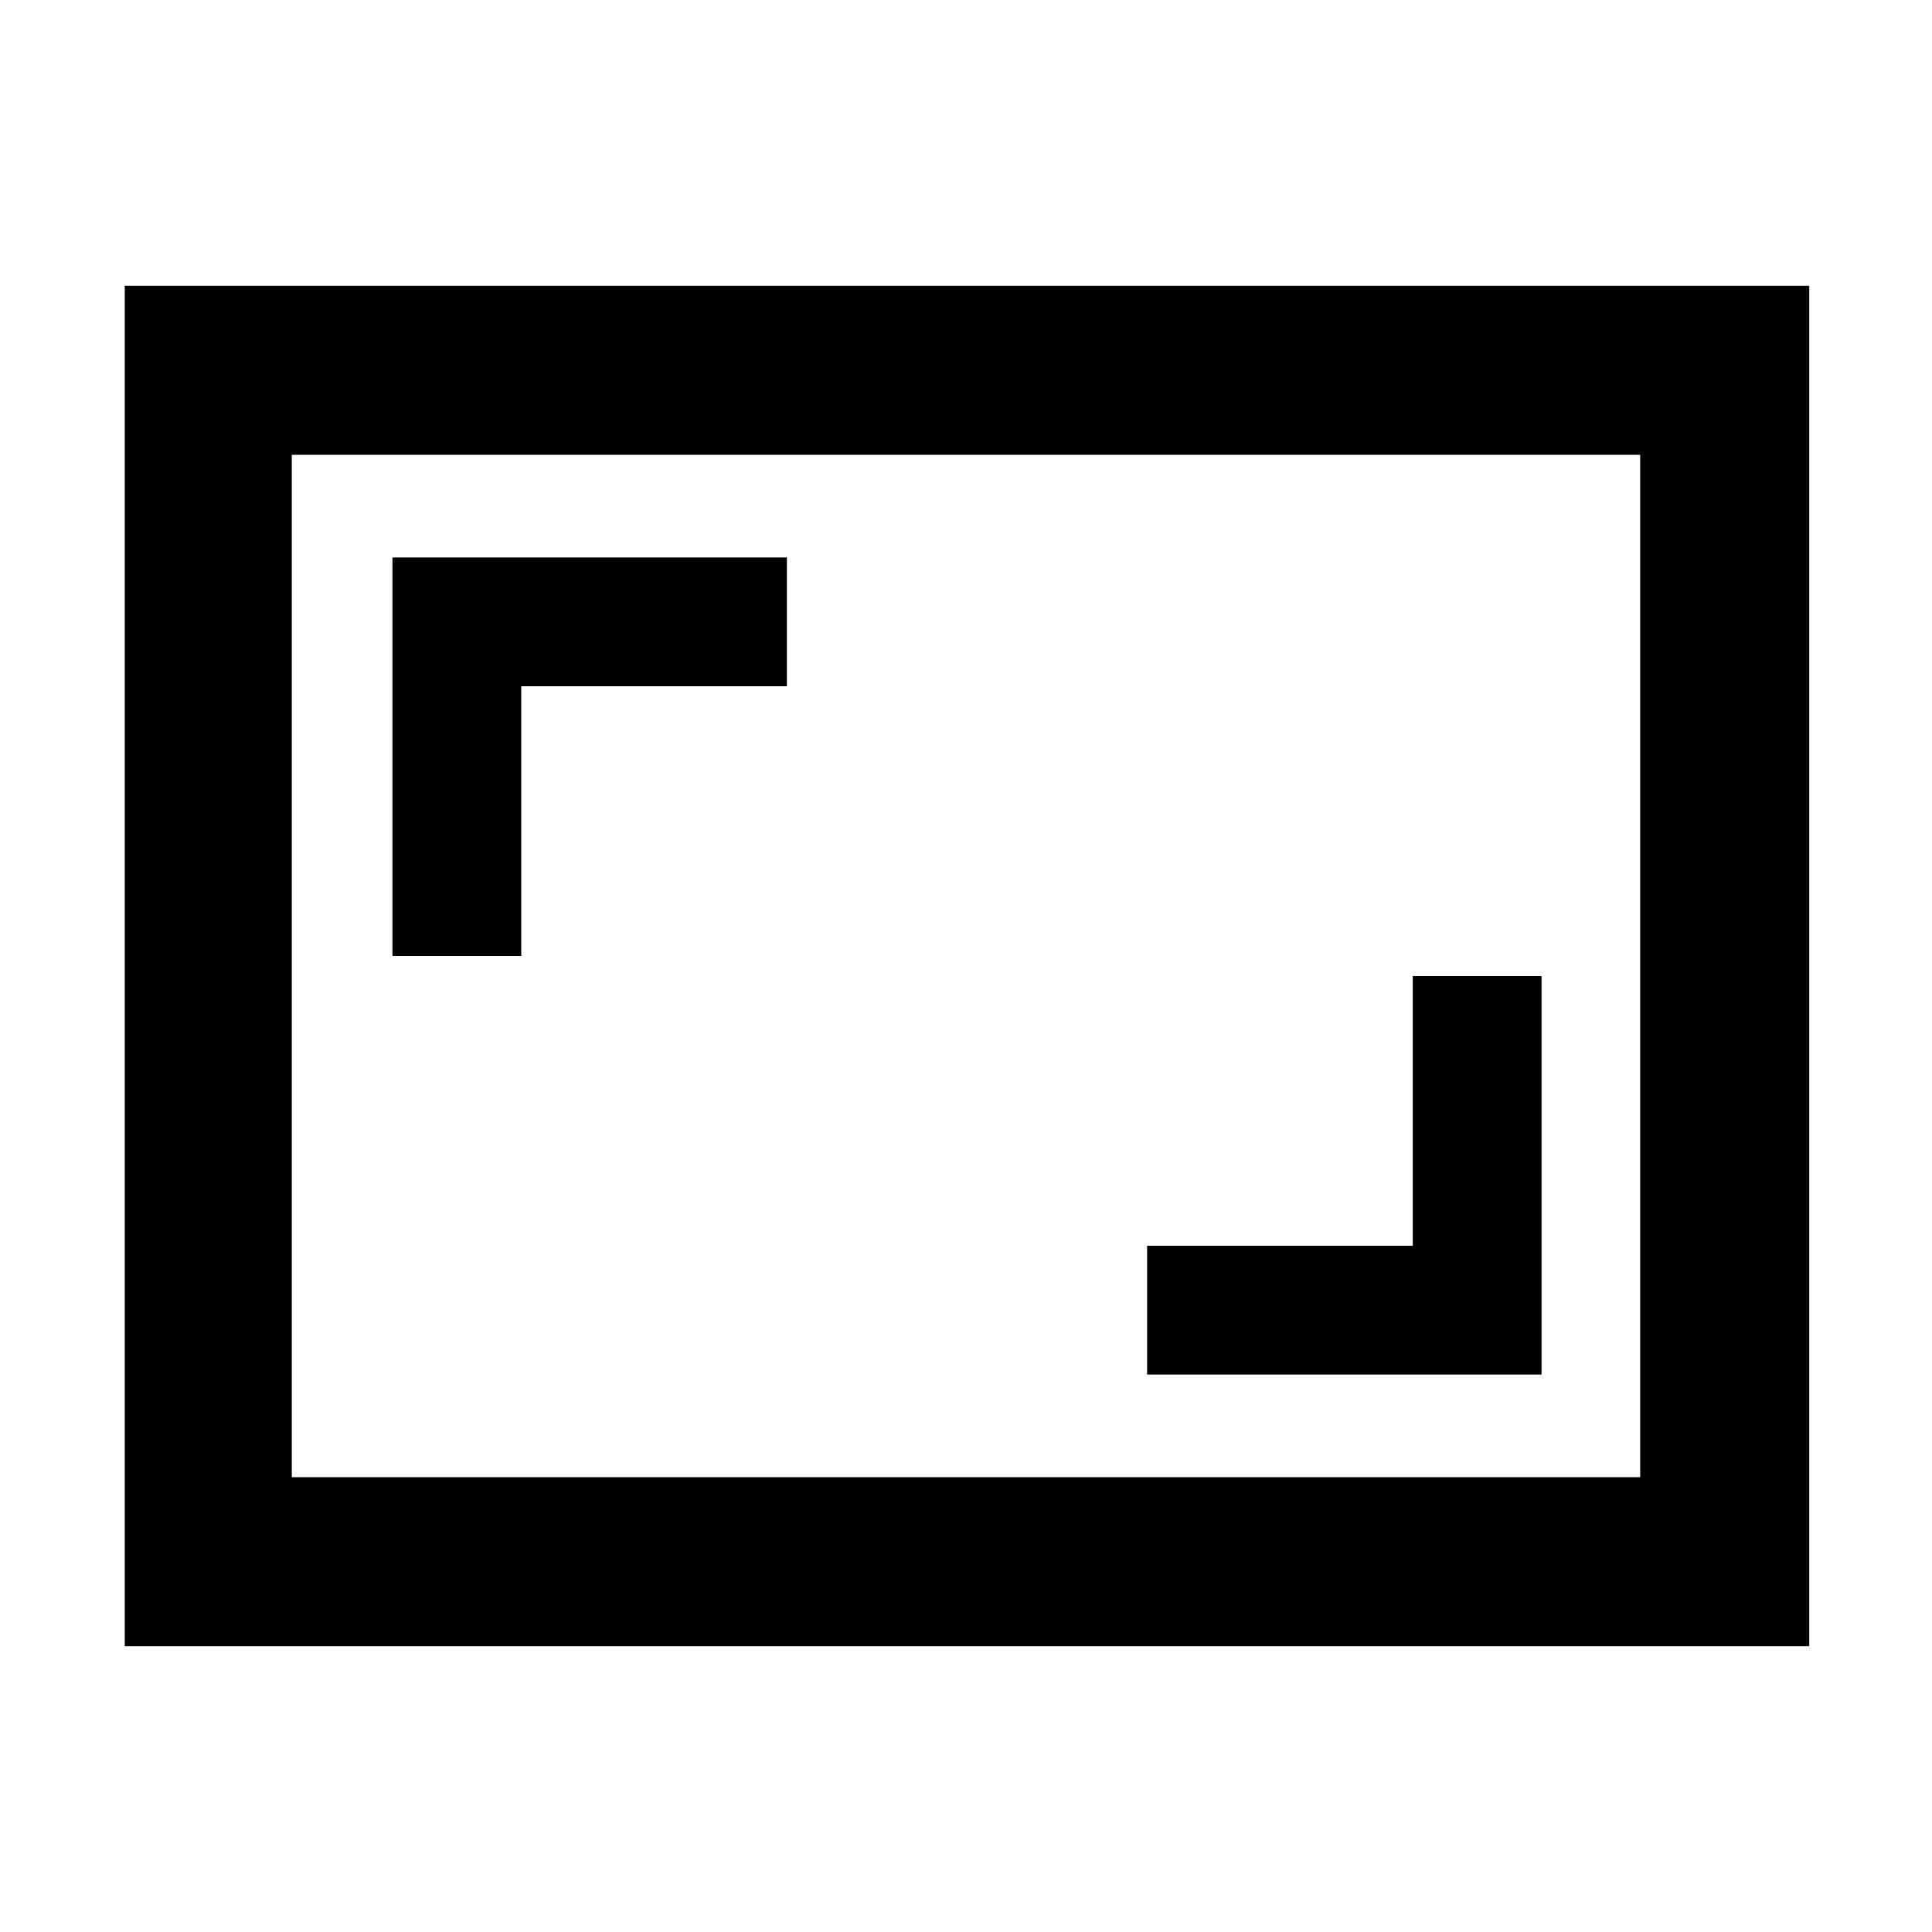 <svg xmlns="http://www.w3.org/2000/svg" height="48" width="48"><path d="M9.75 23.75h3.2v-6.7h6.6v-3.2h-9.8Zm18.75 10.4h9.8v-9.9h-3.2v6.7h-6.6Zm16.45 6.75H3.1V7.1h41.85Zm-37.7-4.2V11.3Zm0 0h33.5V11.3H7.25Z"/></svg>